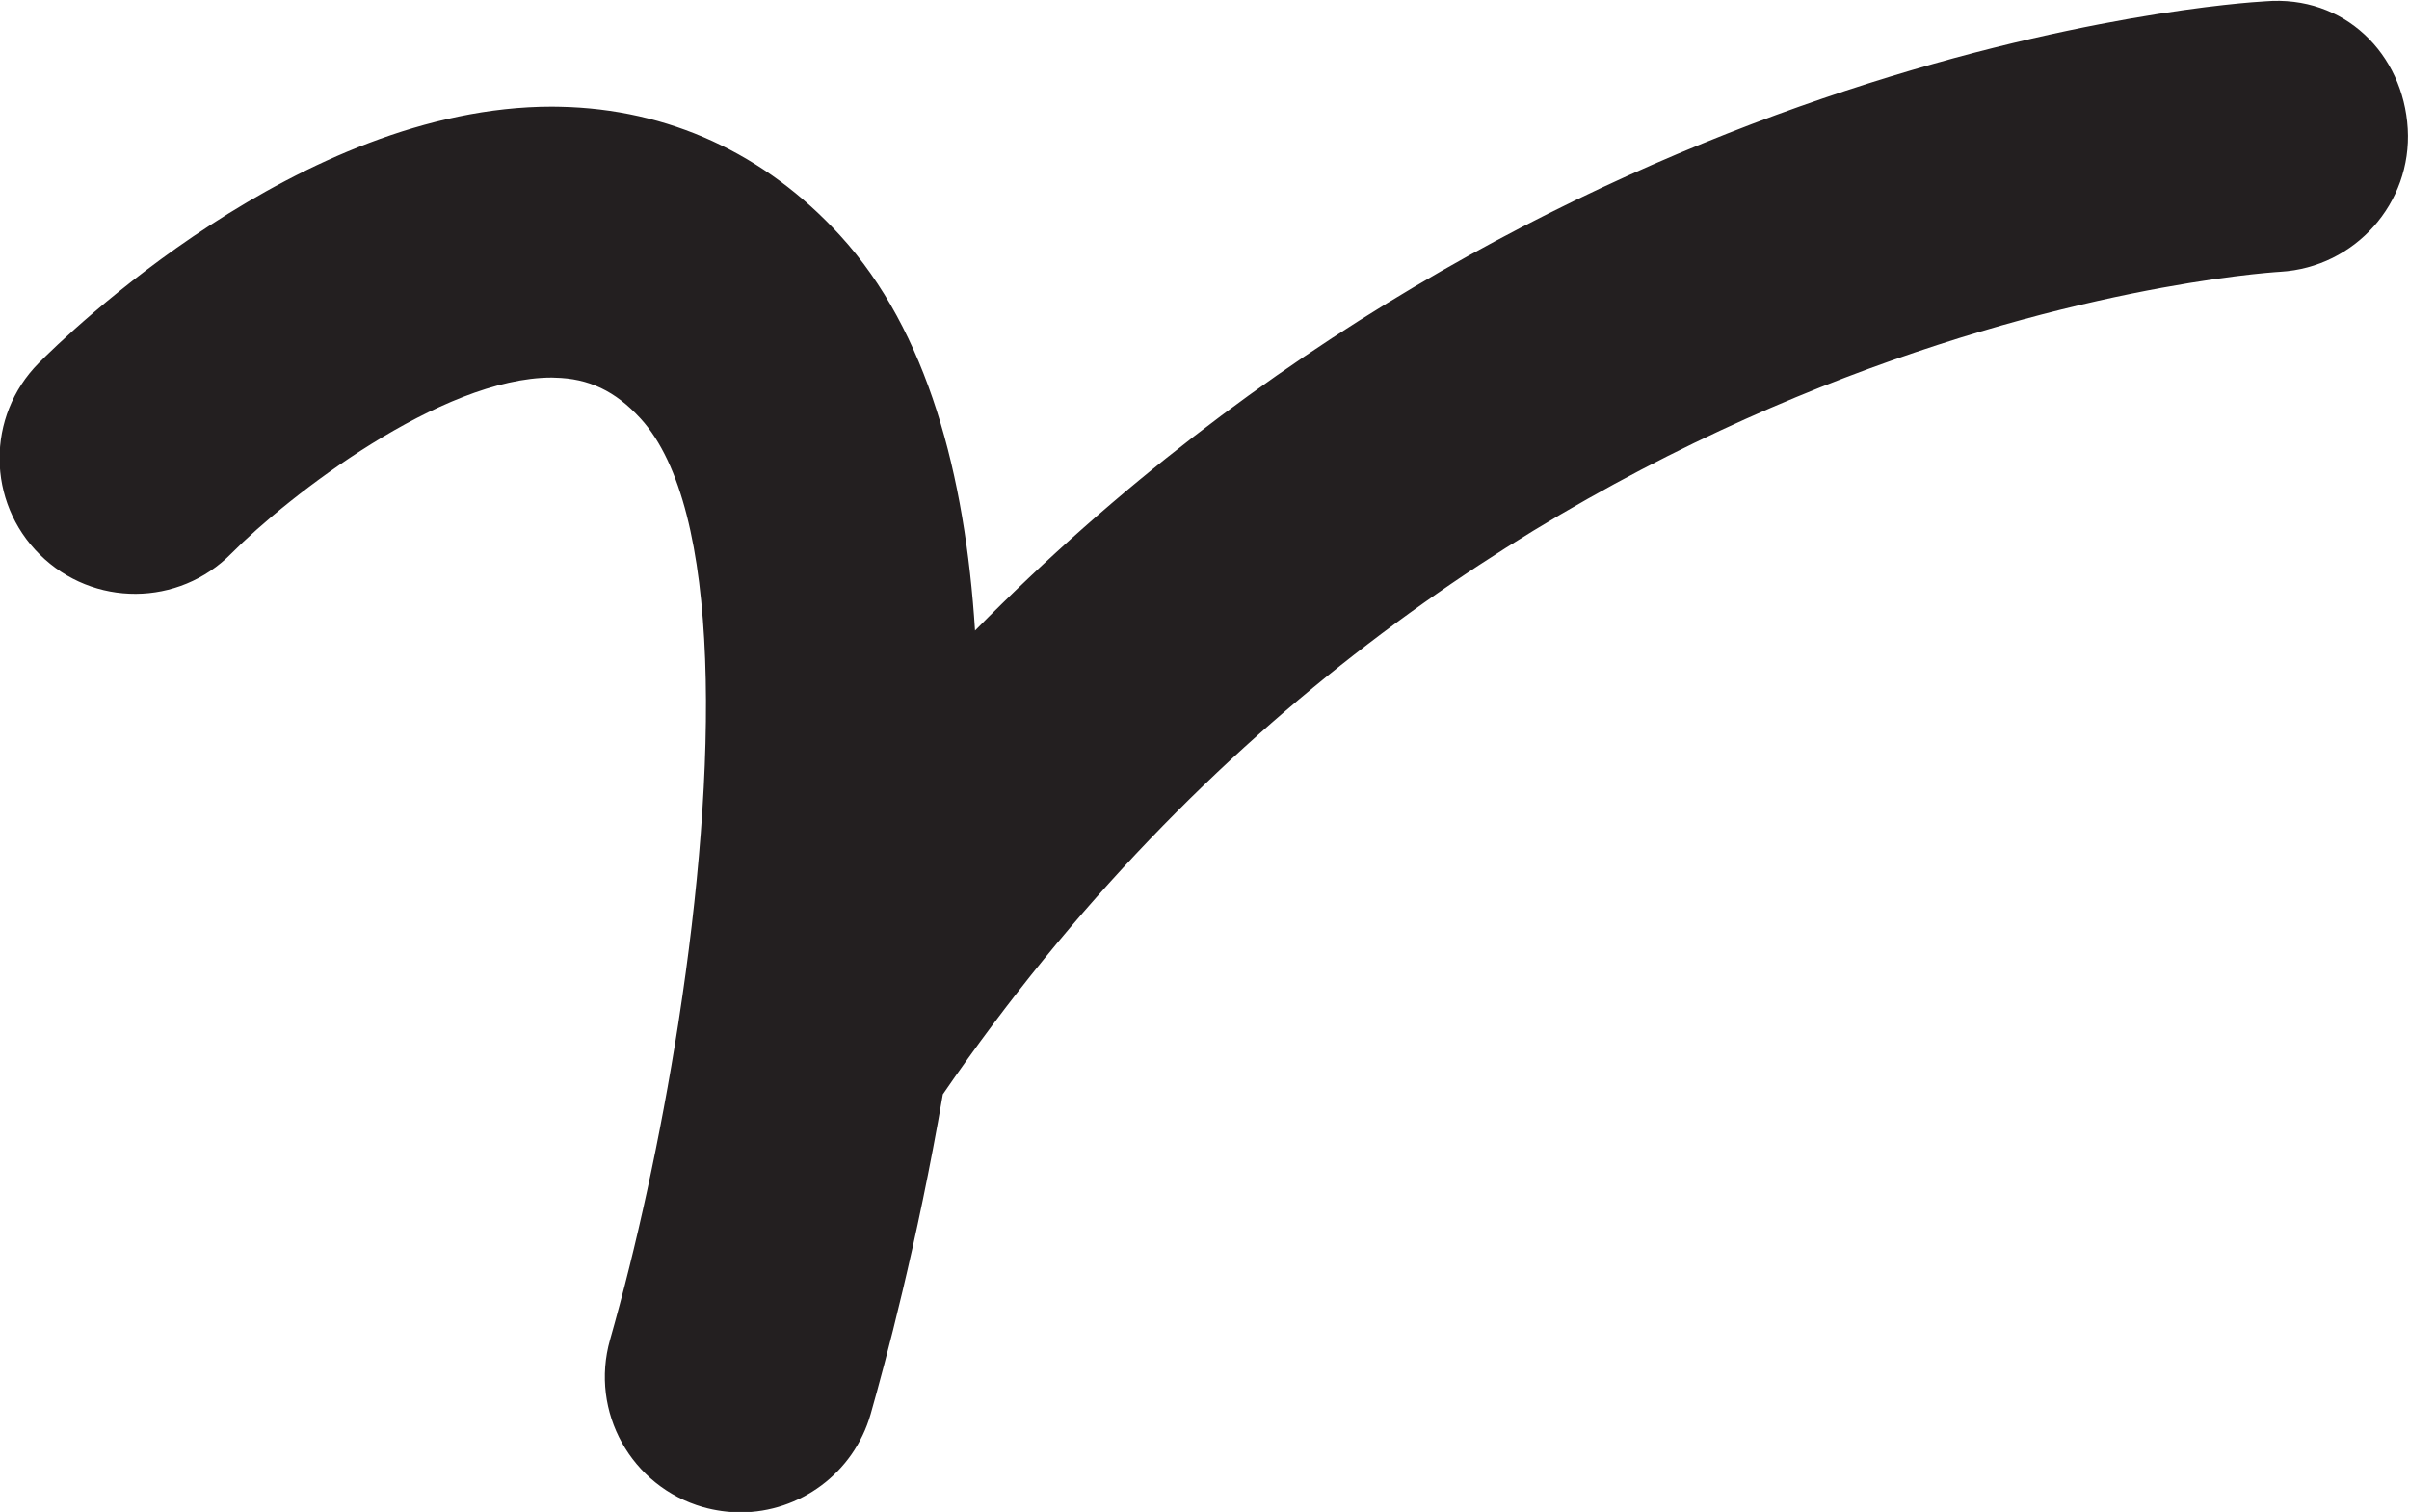 <?xml version="1.0" encoding="UTF-8"?>
<svg xmlns:dc="http://purl.org/dc/elements/1.1/"
     xmlns:cc="http://creativecommons.org/ns#"
     xmlns:rdf="http://www.w3.org/1999/02/22-rdf-syntax-ns#"
     xmlns:svg="http://www.w3.org/2000/svg"
     xmlns="http://www.w3.org/2000/svg"
     xmlns:sodipodi="http://sodipodi.sourceforge.net/DTD/sodipodi-0.dtd"
     xmlns:inkscape="http://www.inkscape.org/namespaces/inkscape"
     viewBox="0 0 109.309 68.598"
     height="68.598"
     width="109.309"
     xml:space="preserve"
     id="svg2"
     version="1.1"
     sodipodi:docname="pg_0060.svg"
     inkscape:version="0.92.3 (2405546, 2018-03-11)"><sodipodi:namedview pagecolor="#ffffff" bordercolor="#666666" borderopacity="1"
                       objecttolerance="10"
                       gridtolerance="10"
                       guidetolerance="10"
                       inkscape:pageopacity="0"
                       inkscape:pageshadow="2"
                       inkscape:window-width="614"
                       inkscape:window-height="450"
                       id="namedview12"
                       showgrid="false"
                       inkscape:zoom="0.96711798"
                       inkscape:cx="44.919702"
                       inkscape:cy="41.860801"
                       inkscape:window-x="83"
                       inkscape:window-y="27"
                       inkscape:window-maximized="0"
                       inkscape:current-layer="svg2"/><defs id="defs6"><clipPath id="clipPath18" clipPathUnits="userSpaceOnUse"><path id="path16" d="M 0,183.018 H 178.031 V 0 H 0 Z"
               inkscape:connector-curvature="0"/></clipPath></defs><g transform="matrix(1.333,0,0,-1.333,-73.768,148.749)" id="g10"><g id="g12"><g clip-path="url(#clipPath18)" id="g14"><g transform="translate(132.445,111.544)" id="g20"><path id="path22" style="fill:#231f20;fill-opacity:1;fill-rule:nonzero;stroke:none"
                     d="m 0,0 c -1.137,-0.062 -24.395,-1.616 -43.915,-21.417 -0.336,5.293 -1.616,10.195 -4.589,13.443 -2.558,2.801 -5.858,4.313 -9.541,4.386 -0.09,0 -0.181,0.004 -0.27,0.004 -8.592,0 -16.58,-7.826 -17.471,-8.727 -1.793,-1.81 -1.775,-4.728 0.036,-6.52 1.814,-1.796 4.732,-1.778 6.52,0.037 1.945,1.967 7.141,5.988 10.91,5.988 0.031,0 0.063,0 0.099,-0.004 1.157,-0.023 2.058,-0.45 2.918,-1.387 2.811,-3.074 2.621,-11.952 1.308,-20.453 -0.01,-0.054 -0.015,-0.106 -0.024,-0.159 -0.603,-3.861 -1.435,-7.637 -2.32,-10.745 -0.698,-2.45 0.72,-4.999 3.17,-5.701 0.423,-0.117 0.851,-0.176 1.27,-0.176 2.003,0 3.85,1.32 4.431,3.346 0.486,1.708 1.589,5.82 2.457,10.882 17.842,26.006 44.398,27.928 45.533,27.999 2.54,0.154 4.48,2.333 4.332,4.868 C 4.706,-1.792 2.702,0.225 0,0"
                     inkscape:connector-curvature="0"/></g></g></g></g></svg>